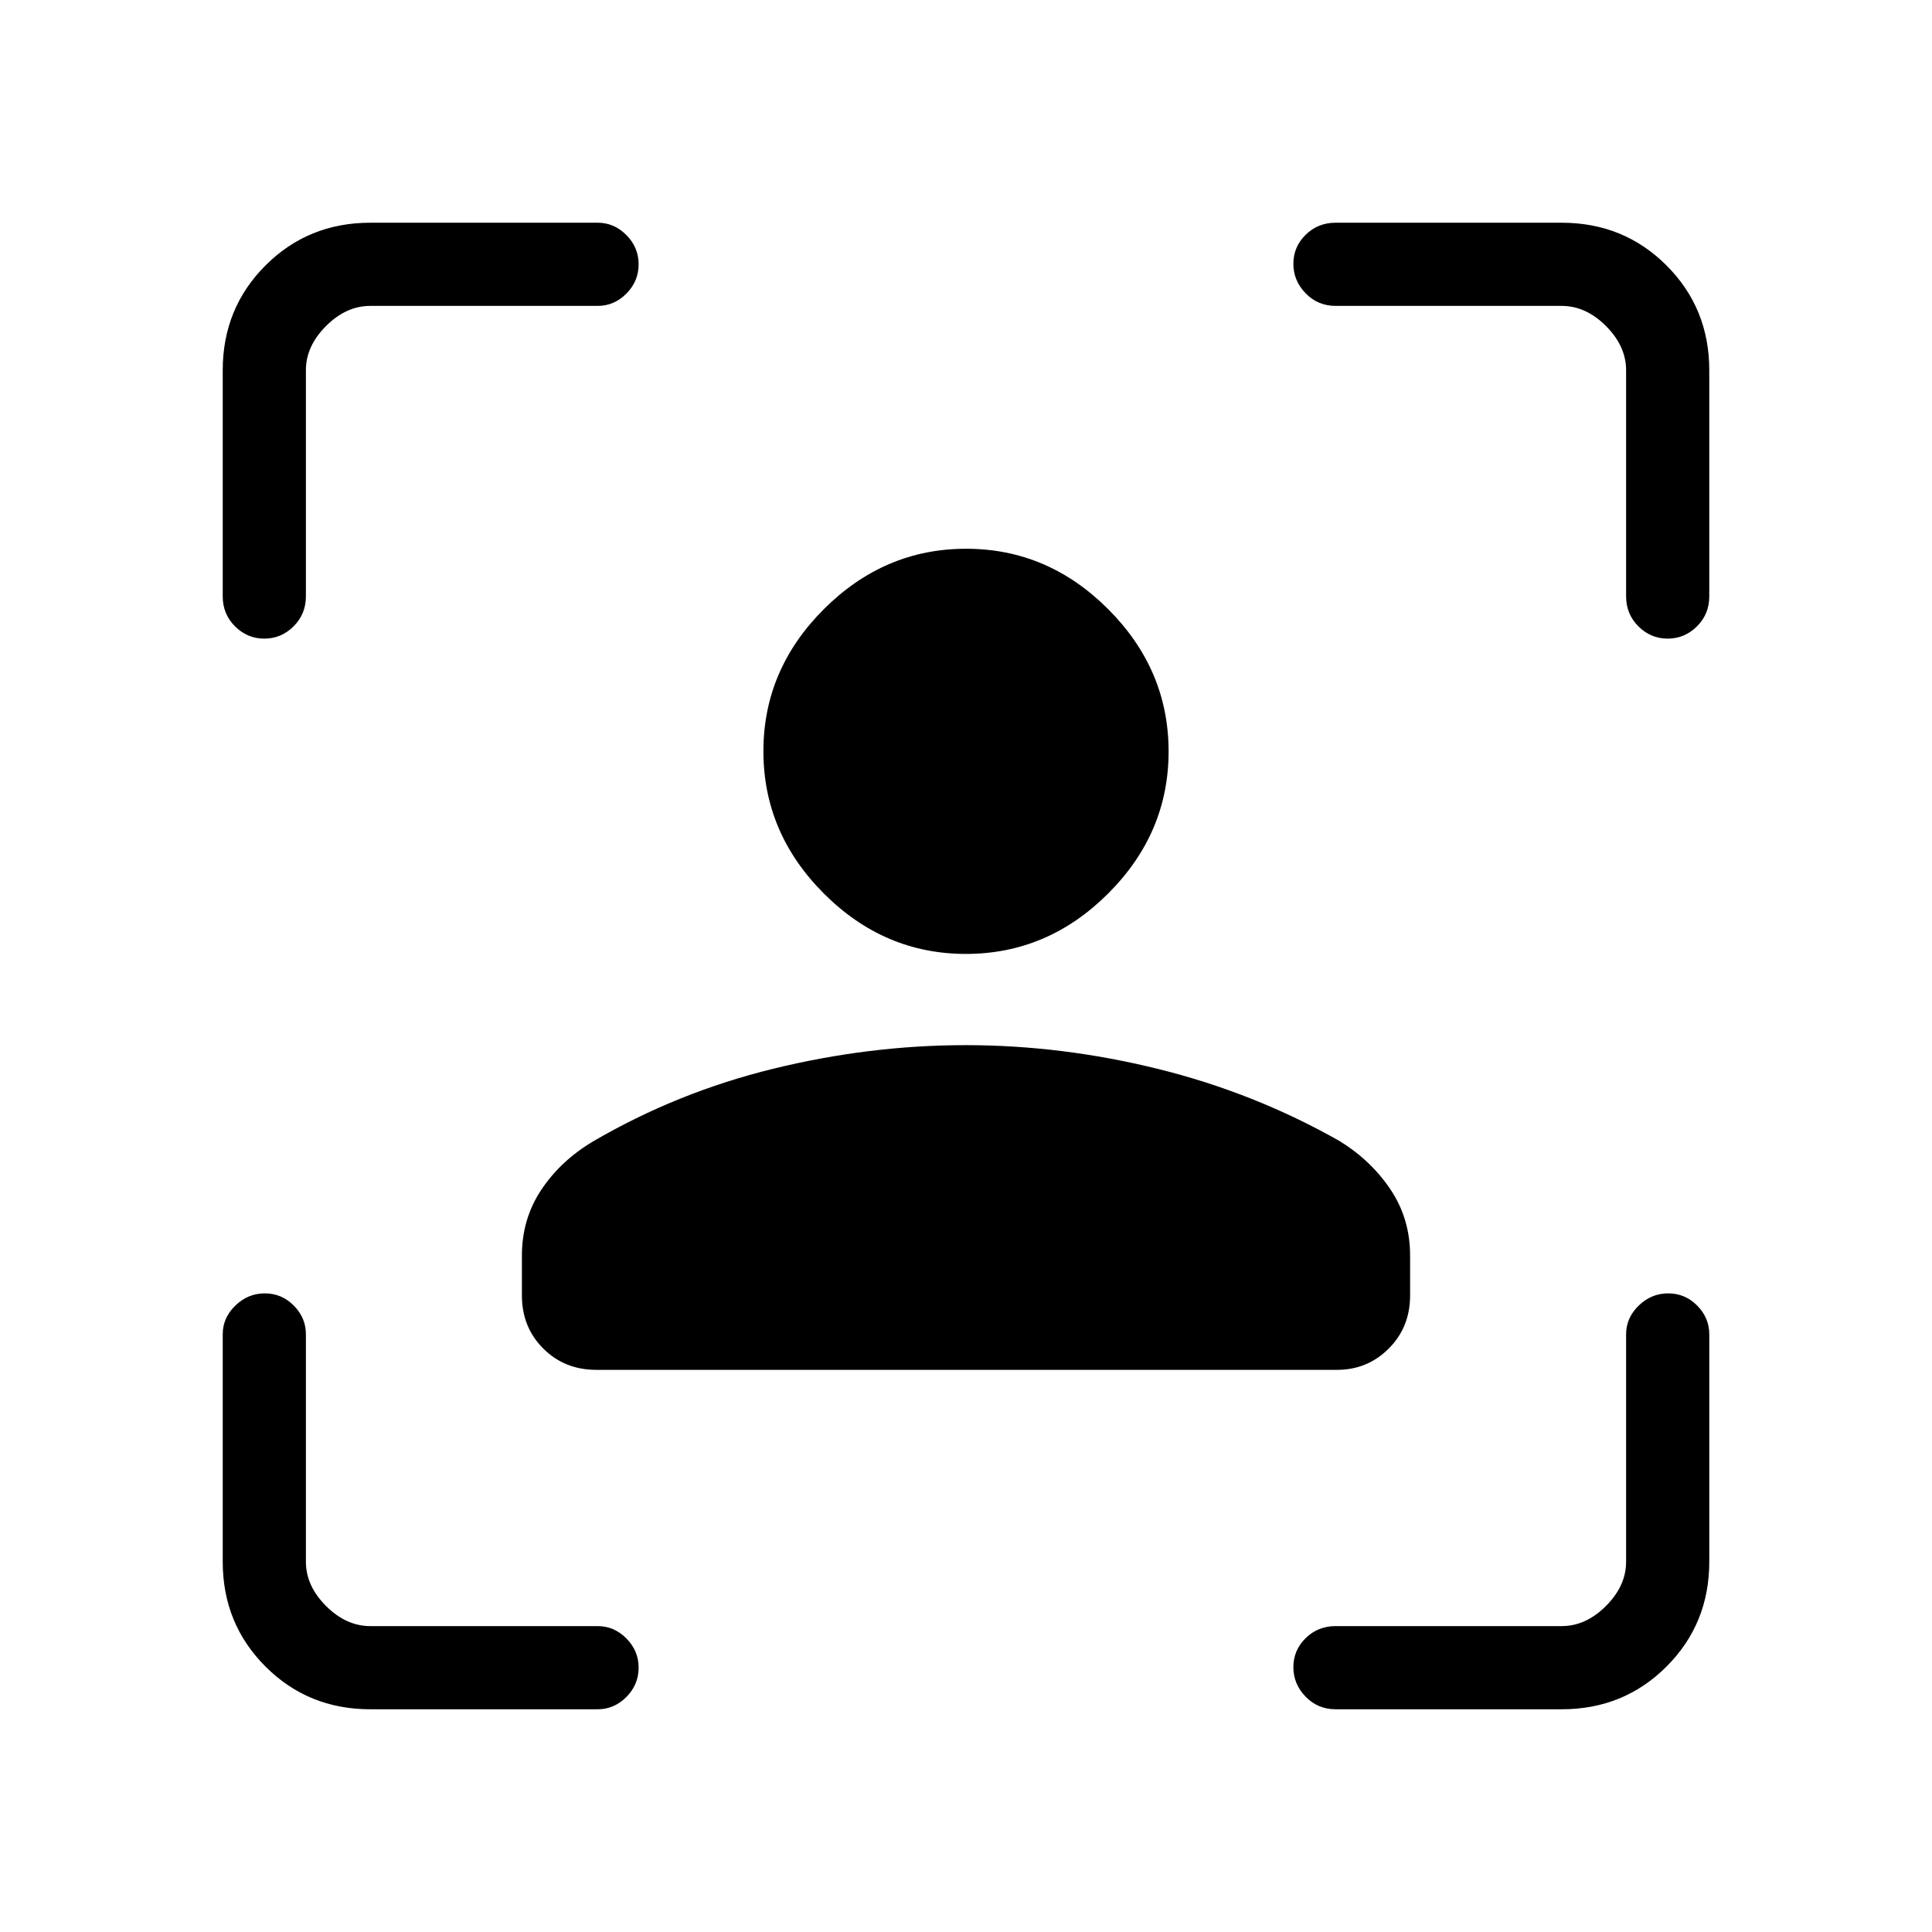 <svg xmlns="http://www.w3.org/2000/svg" height="40" viewBox="0 -960 960 960" width="40"><path d="M479.94-486q-40.61 0-70.61-30.05-30-30.06-30-70.66 0-40.62 30.06-70.62 30.05-30 70.65-30 40.63 0 70.63 30.04 30 30.05 30 70.68 0 40.61-30.05 70.61-30.04 30-70.68 30ZM259.33-316.33v-19.78q0-18.26 9.67-32.74t25.78-24.04q41.78-24.39 89.54-36.08 47.76-11.7 95.55-11.7 47.8 0 95.63 11.84Q623.33-417 665.67-393q15.66 9.67 25.33 24.15 9.67 14.48 9.67 32.74v19.78q0 15.81-10.59 26.4-10.58 10.6-25.75 10.6h-368q-15.81 0-26.4-10.6-10.6-10.59-10.6-26.4ZM184-110.67q-30.85 0-52.09-21.24-21.24-21.24-21.24-52.09v-113q0-8.17 6.25-14.25t14.66-6.08q8.42 0 14.42 6.08t6 14.25v113q0 12 10 22t22 10h113q8.17 0 14.25 6.13t6.08 14.54q0 8.42-6.08 14.54-6.08 6.12-14.25 6.12H184Zm-73.33-553V-776q0-30.85 21.24-52.09 21.24-21.24 52.09-21.24h113q8.17 0 14.25 6.13 6.08 6.12 6.08 14.54 0 8.41-6.08 14.54Q305.17-808 297-808H184q-12 0-22 10t-10 22v112.33q0 8.82-6.13 14.91t-14.54 6.09q-8.42 0-14.54-6.09-6.12-6.09-6.12-14.91Zm665.33 553H663.67q-8.82 0-14.91-6.25t-6.09-14.66q0-8.42 6.09-14.42t14.91-6H776q12 0 22-10t10-22v-113q0-8.17 6.25-14.25t14.67-6.08q8.41 0 14.41 6.08t6 14.25v113q0 30.85-21.24 52.09-21.24 21.24-52.09 21.24Zm32-553V-776q0-12-10-22t-22-10H663.67q-8.82 0-14.91-6.25t-6.09-14.67q0-8.41 6.09-14.41t14.91-6H776q30.85 0 52.09 21.24 21.24 21.24 21.24 52.09v112.33q0 8.82-6.13 14.91-6.12 6.09-14.54 6.09-8.41 0-14.54-6.09-6.12-6.09-6.12-14.91Z"/></svg>